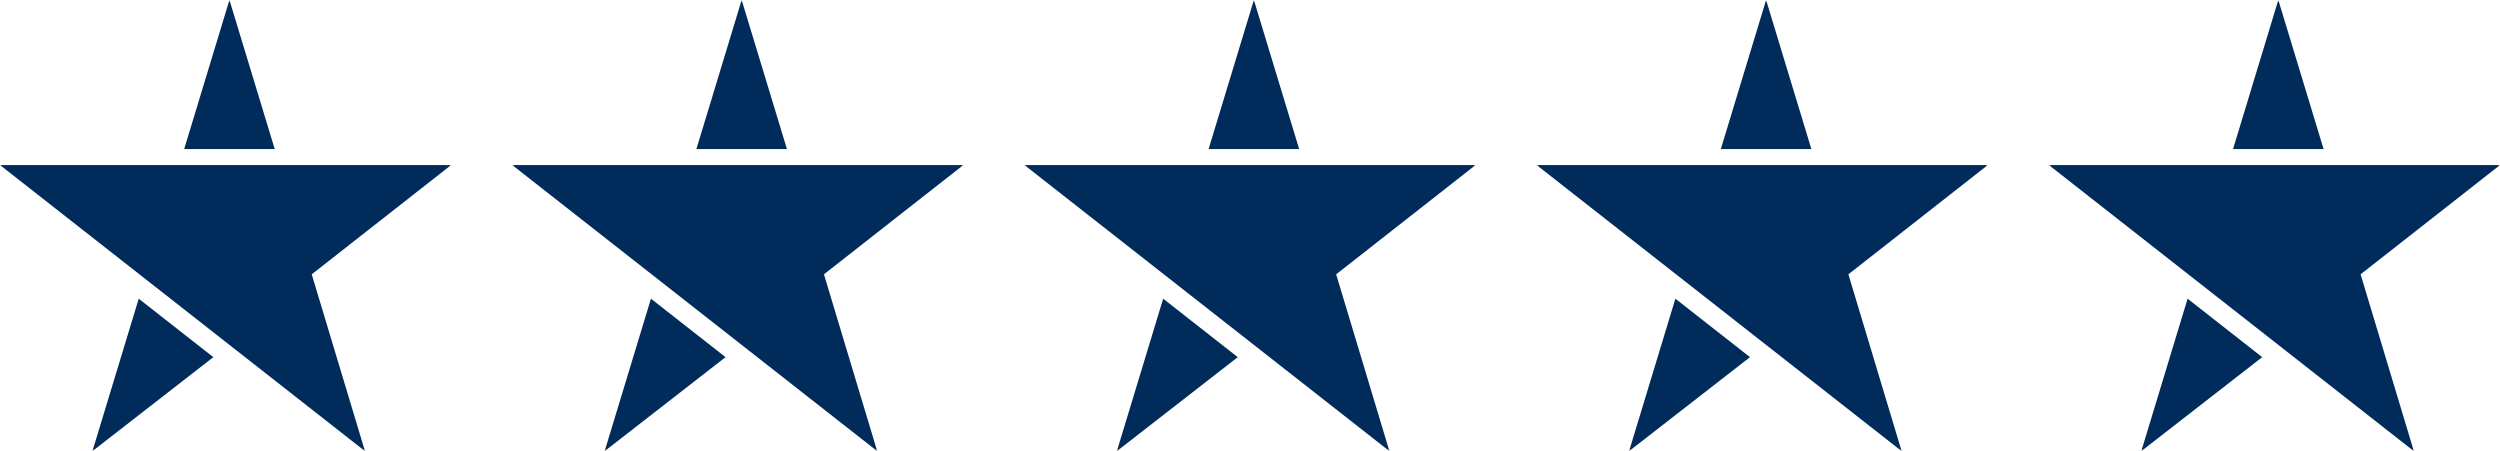 <svg width="532" height="96" viewBox="0 0 532 96" fill="none" xmlns="http://www.w3.org/2000/svg">
<g clip-path="url(#clip0_3318_824)">
<mask id="mask0_3318_824" style="mask-type:luminance" maskUnits="userSpaceOnUse" x="0" y="0" width="96" height="96">
<path d="M96 0H0V96H96V0Z" fill="white"/>
</mask>
<g mask="url(#mask0_3318_824)">
<path d="M59.313 35.122H0L29.666 58.375L48 72.746L77.666 96L66.334 58.375L96 35.122H59.313Z" fill="#002B5B"/>
<path fill-rule="evenodd" clip-rule="evenodd" d="M39.193 31.718L48.826 0L58.459 31.718H39.193ZM29.521 63.562L45.395 76.004L19.67 96L29.521 63.562Z" fill="#002B5B"/>
</g>
<mask id="mask1_3318_824" style="mask-type:luminance" maskUnits="userSpaceOnUse" x="436" y="0" width="96" height="96">
<path d="M532 0H436V96H532V0Z" fill="white"/>
</mask>
<g mask="url(#mask1_3318_824)">
<path d="M495.313 35.122H436L465.666 58.375L484 72.746L513.666 96L502.334 58.375L532 35.122H495.313Z" fill="#002B5B"/>
<path fill-rule="evenodd" clip-rule="evenodd" d="M475.193 31.718L484.826 0L494.459 31.718H475.193ZM465.522 63.562L481.395 76.004L455.67 96L465.522 63.562Z" fill="#002B5B"/>
</g>
<mask id="mask2_3318_824" style="mask-type:luminance" maskUnits="userSpaceOnUse" x="327" y="0" width="96" height="96">
<path d="M423 0H327V96H423V0Z" fill="white"/>
</mask>
<g mask="url(#mask2_3318_824)">
<path d="M386.313 35.122H327L356.666 58.375L375 72.746L404.666 96L393.334 58.375L423 35.122H386.313Z" fill="#002B5B"/>
<path fill-rule="evenodd" clip-rule="evenodd" d="M366.193 31.718L375.826 0L385.459 31.718H366.193ZM356.522 63.562L372.395 76.004L346.67 96L356.522 63.562Z" fill="#002B5B"/>
</g>
<mask id="mask3_3318_824" style="mask-type:luminance" maskUnits="userSpaceOnUse" x="218" y="0" width="96" height="96">
<path d="M314 0H218V96H314V0Z" fill="white"/>
</mask>
<g mask="url(#mask3_3318_824)">
<path d="M277.313 35.122H218L247.666 58.375L266 72.746L295.666 96L284.334 58.375L314 35.122H277.313Z" fill="#002B5B"/>
<path fill-rule="evenodd" clip-rule="evenodd" d="M257.193 31.718L266.826 0L276.459 31.718H257.193ZM247.522 63.562L263.395 76.004L237.67 96L247.522 63.562Z" fill="#002B5B"/>
</g>
<mask id="mask4_3318_824" style="mask-type:luminance" maskUnits="userSpaceOnUse" x="109" y="0" width="96" height="96">
<path d="M205 0H109V96H205V0Z" fill="white"/>
</mask>
<g mask="url(#mask4_3318_824)">
<path d="M168.313 35.122H109L138.666 58.375L157 72.746L186.666 96L175.334 58.375L205 35.122H168.313Z" fill="#002B5B"/>
<path fill-rule="evenodd" clip-rule="evenodd" d="M148.193 31.718L157.826 0L167.459 31.718H148.193ZM138.522 63.562L154.395 76.004L128.67 96L138.522 63.562Z" fill="#002B5B"/>
</g>
</g>
<defs>
<clipPath id="clip0_3318_824">
<rect width="532" height="96" fill="white"/>
</clipPath>
</defs>
</svg>
